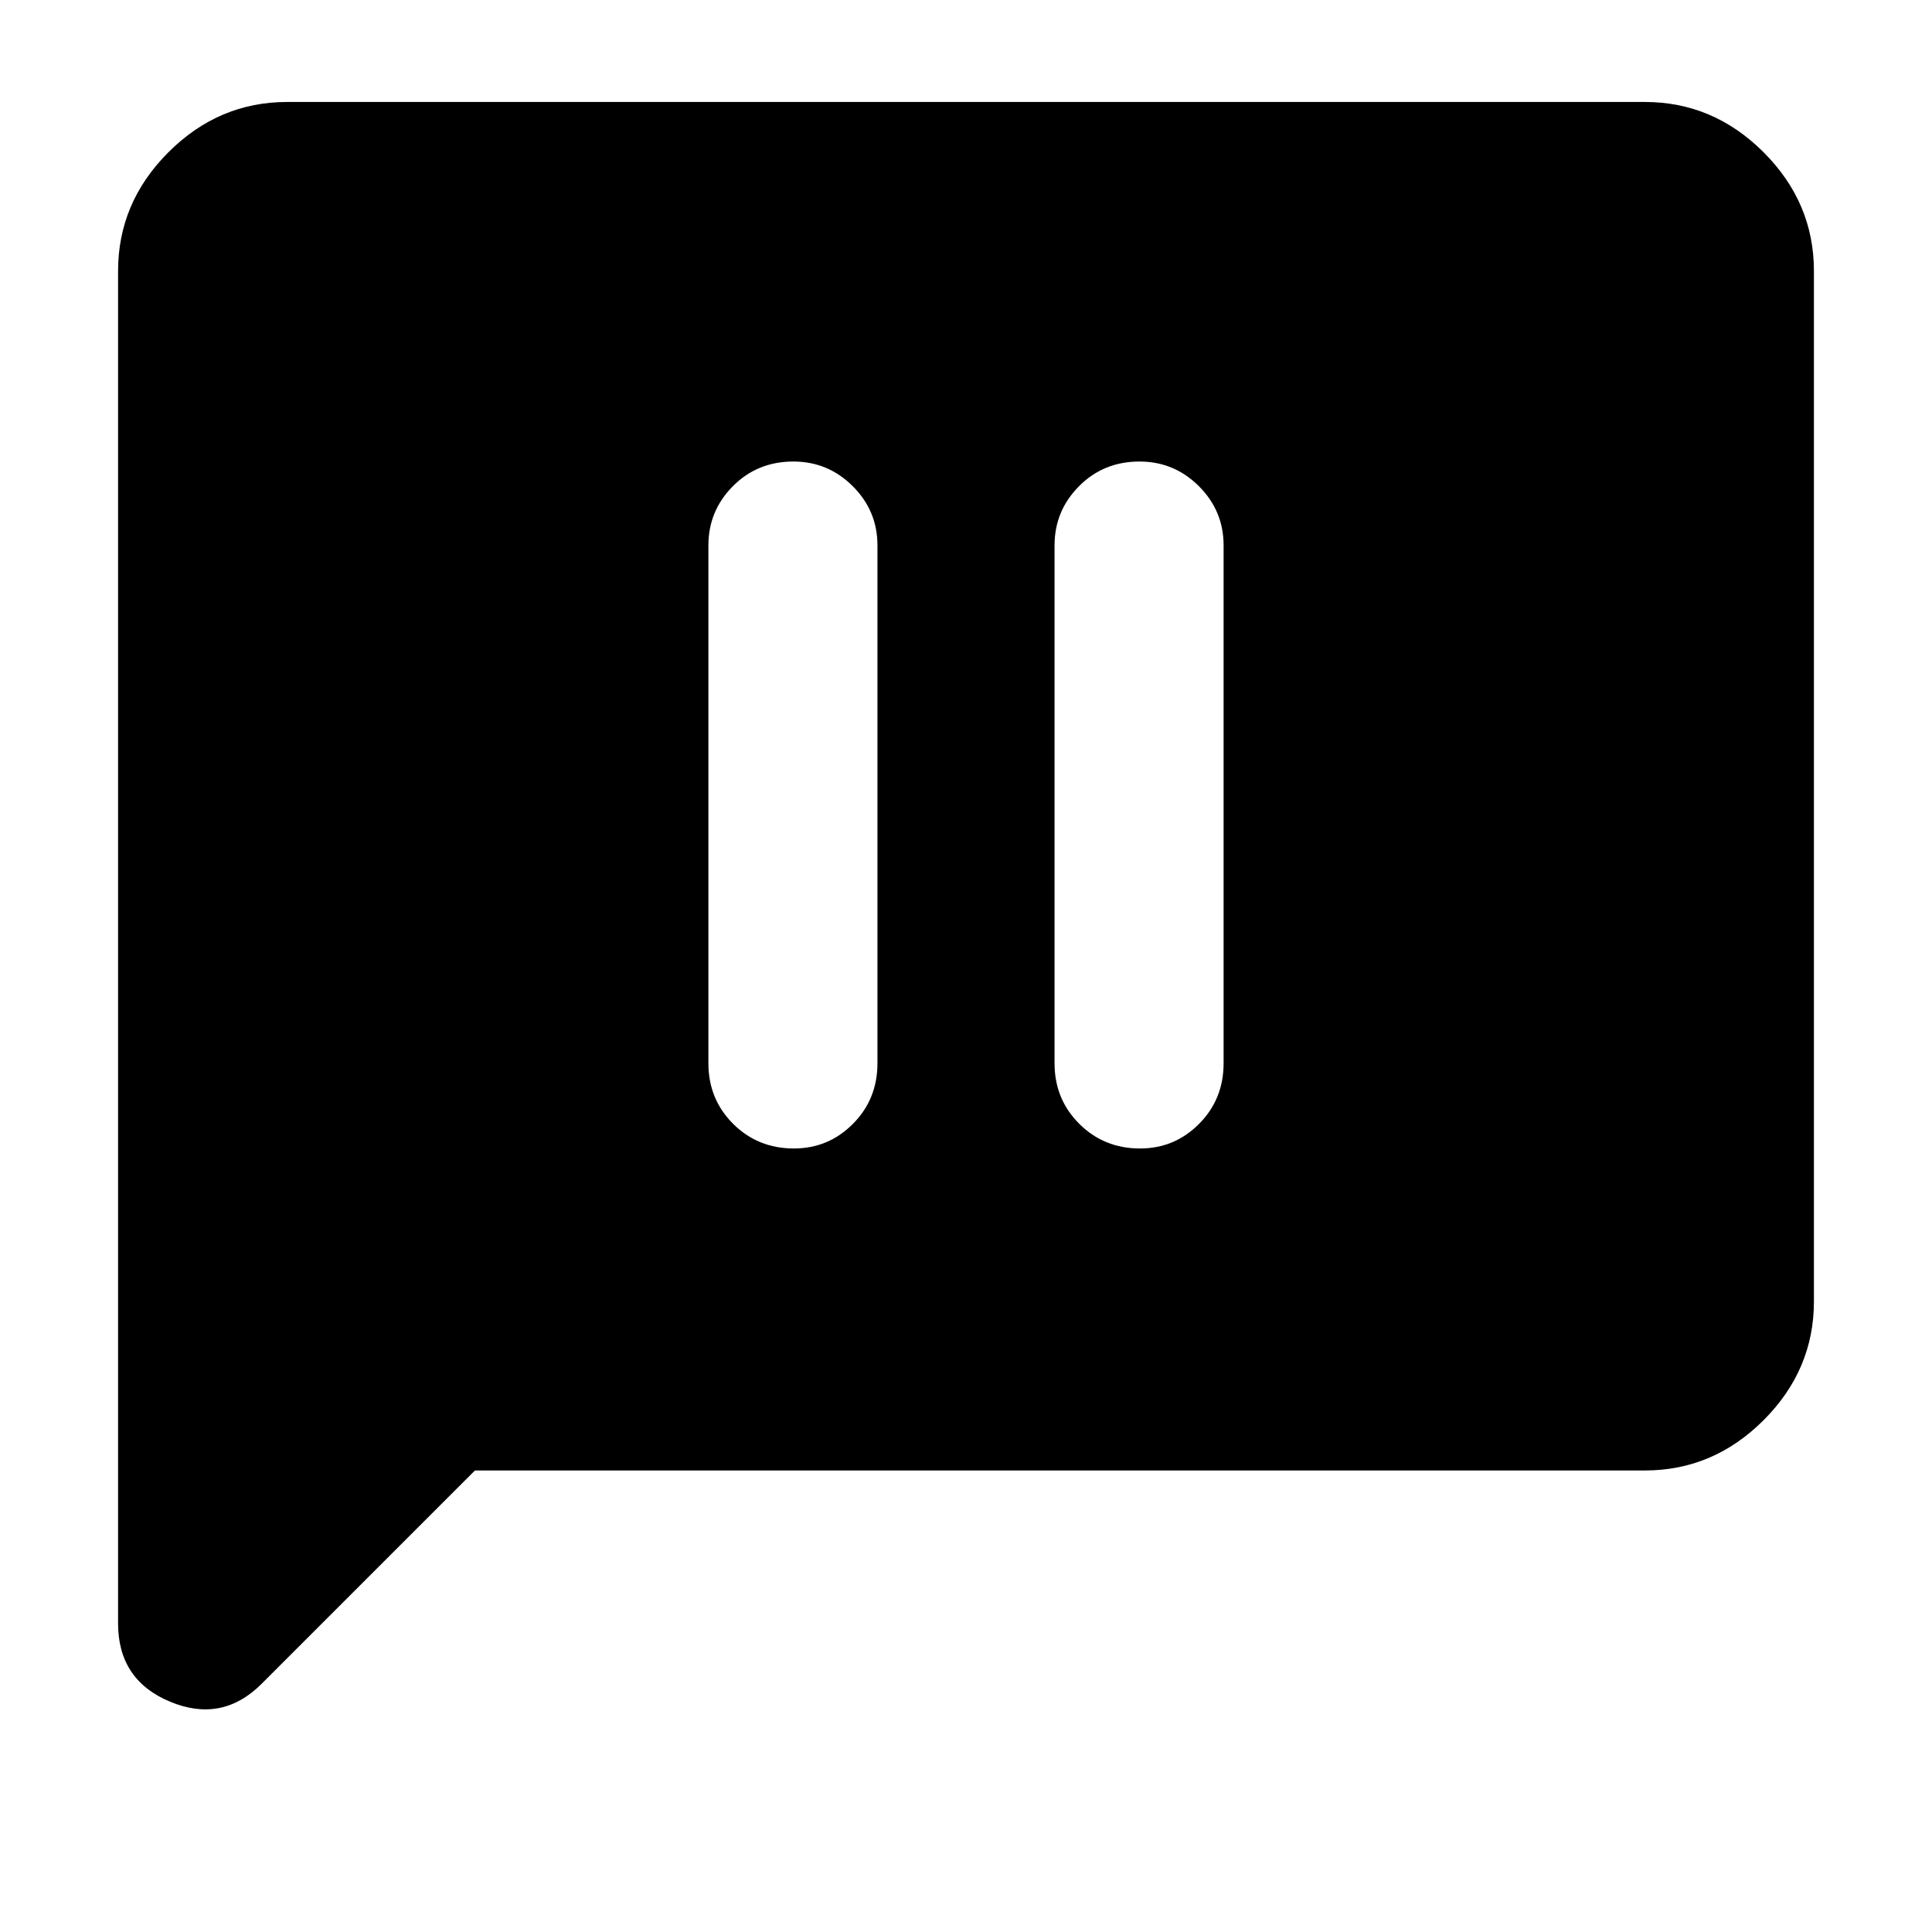 <svg xmlns="http://www.w3.org/2000/svg" height="40" viewBox="0 -960 960 960" width="40"><path d="M394.45-389.33q17.22 0 29.38-12.25Q436-413.83 436-431.67V-689q0-17.17-12.28-29.42-12.29-12.25-29.5-12.25-17.89 0-30.05 12.25Q352-706.17 352-689v257.33q0 17.84 12.28 30.09 12.29 12.25 30.17 12.25Zm172 0q17.22 0 29.38-12.25Q608-413.83 608-431.67V-689q0-17.17-12.28-29.42-12.29-12.25-29.5-12.25-17.89 0-30.05 12.25Q524-706.17 524-689v257.33q0 17.84 12.28 30.09 12.29 12.25 30.17 12.25ZM236-229.33l-106 106q-19.67 19.66-45.5 8.89t-25.83-38.89v-672q0-34 25-59t59-25h674.66q34 0 59 25t25 59v512q0 34-25 59t-59 25H236Z"/></svg>